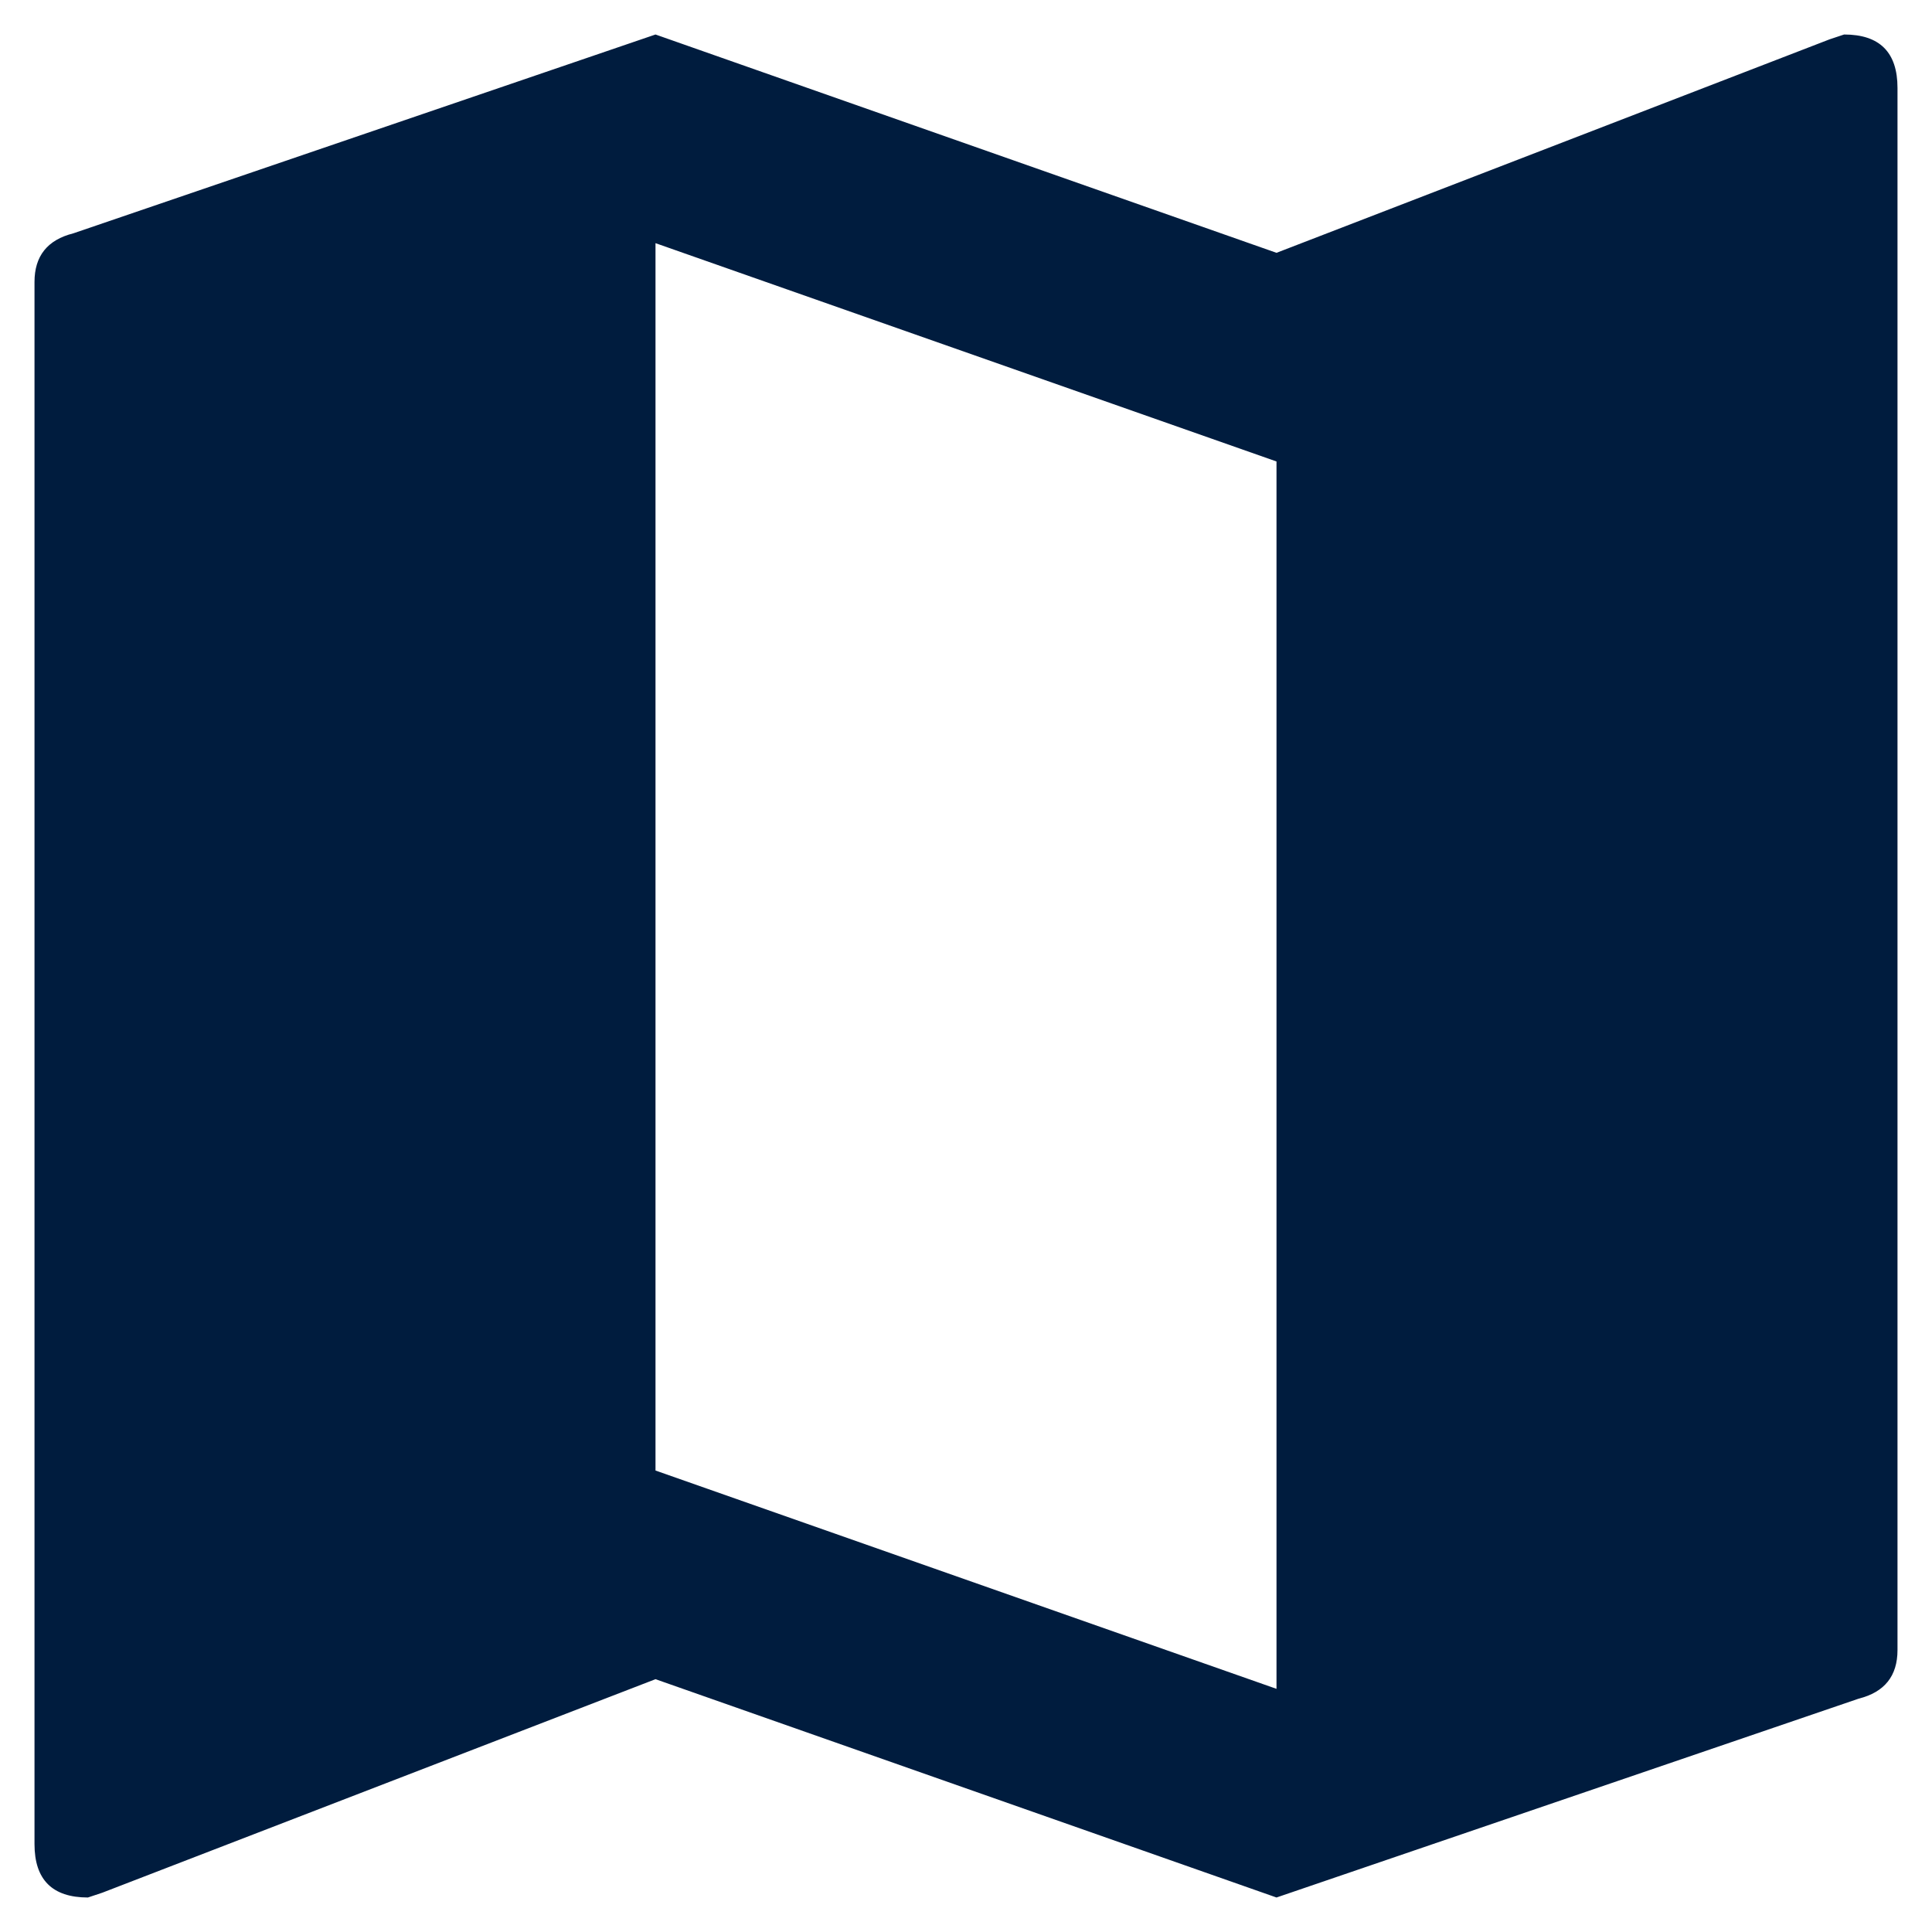 <svg width="14" height="14" viewBox="0 0 14 14" fill="none" xmlns="http://www.w3.org/2000/svg">
<path d="M9.25 12.238V3.344L4.75 1.762V10.656L9.25 12.238ZM13.363 0.25C13.621 0.25 13.75 0.379 13.75 0.637V11.957C13.75 12.145 13.656 12.262 13.469 12.309L9.25 13.75L4.75 12.168L0.742 13.715L0.637 13.75C0.379 13.75 0.25 13.621 0.25 13.363V2.043C0.25 1.855 0.344 1.738 0.531 1.691L4.75 0.25L9.25 1.832L13.258 0.285L13.363 0.25Z" fill="#001C3E"/>
</svg>